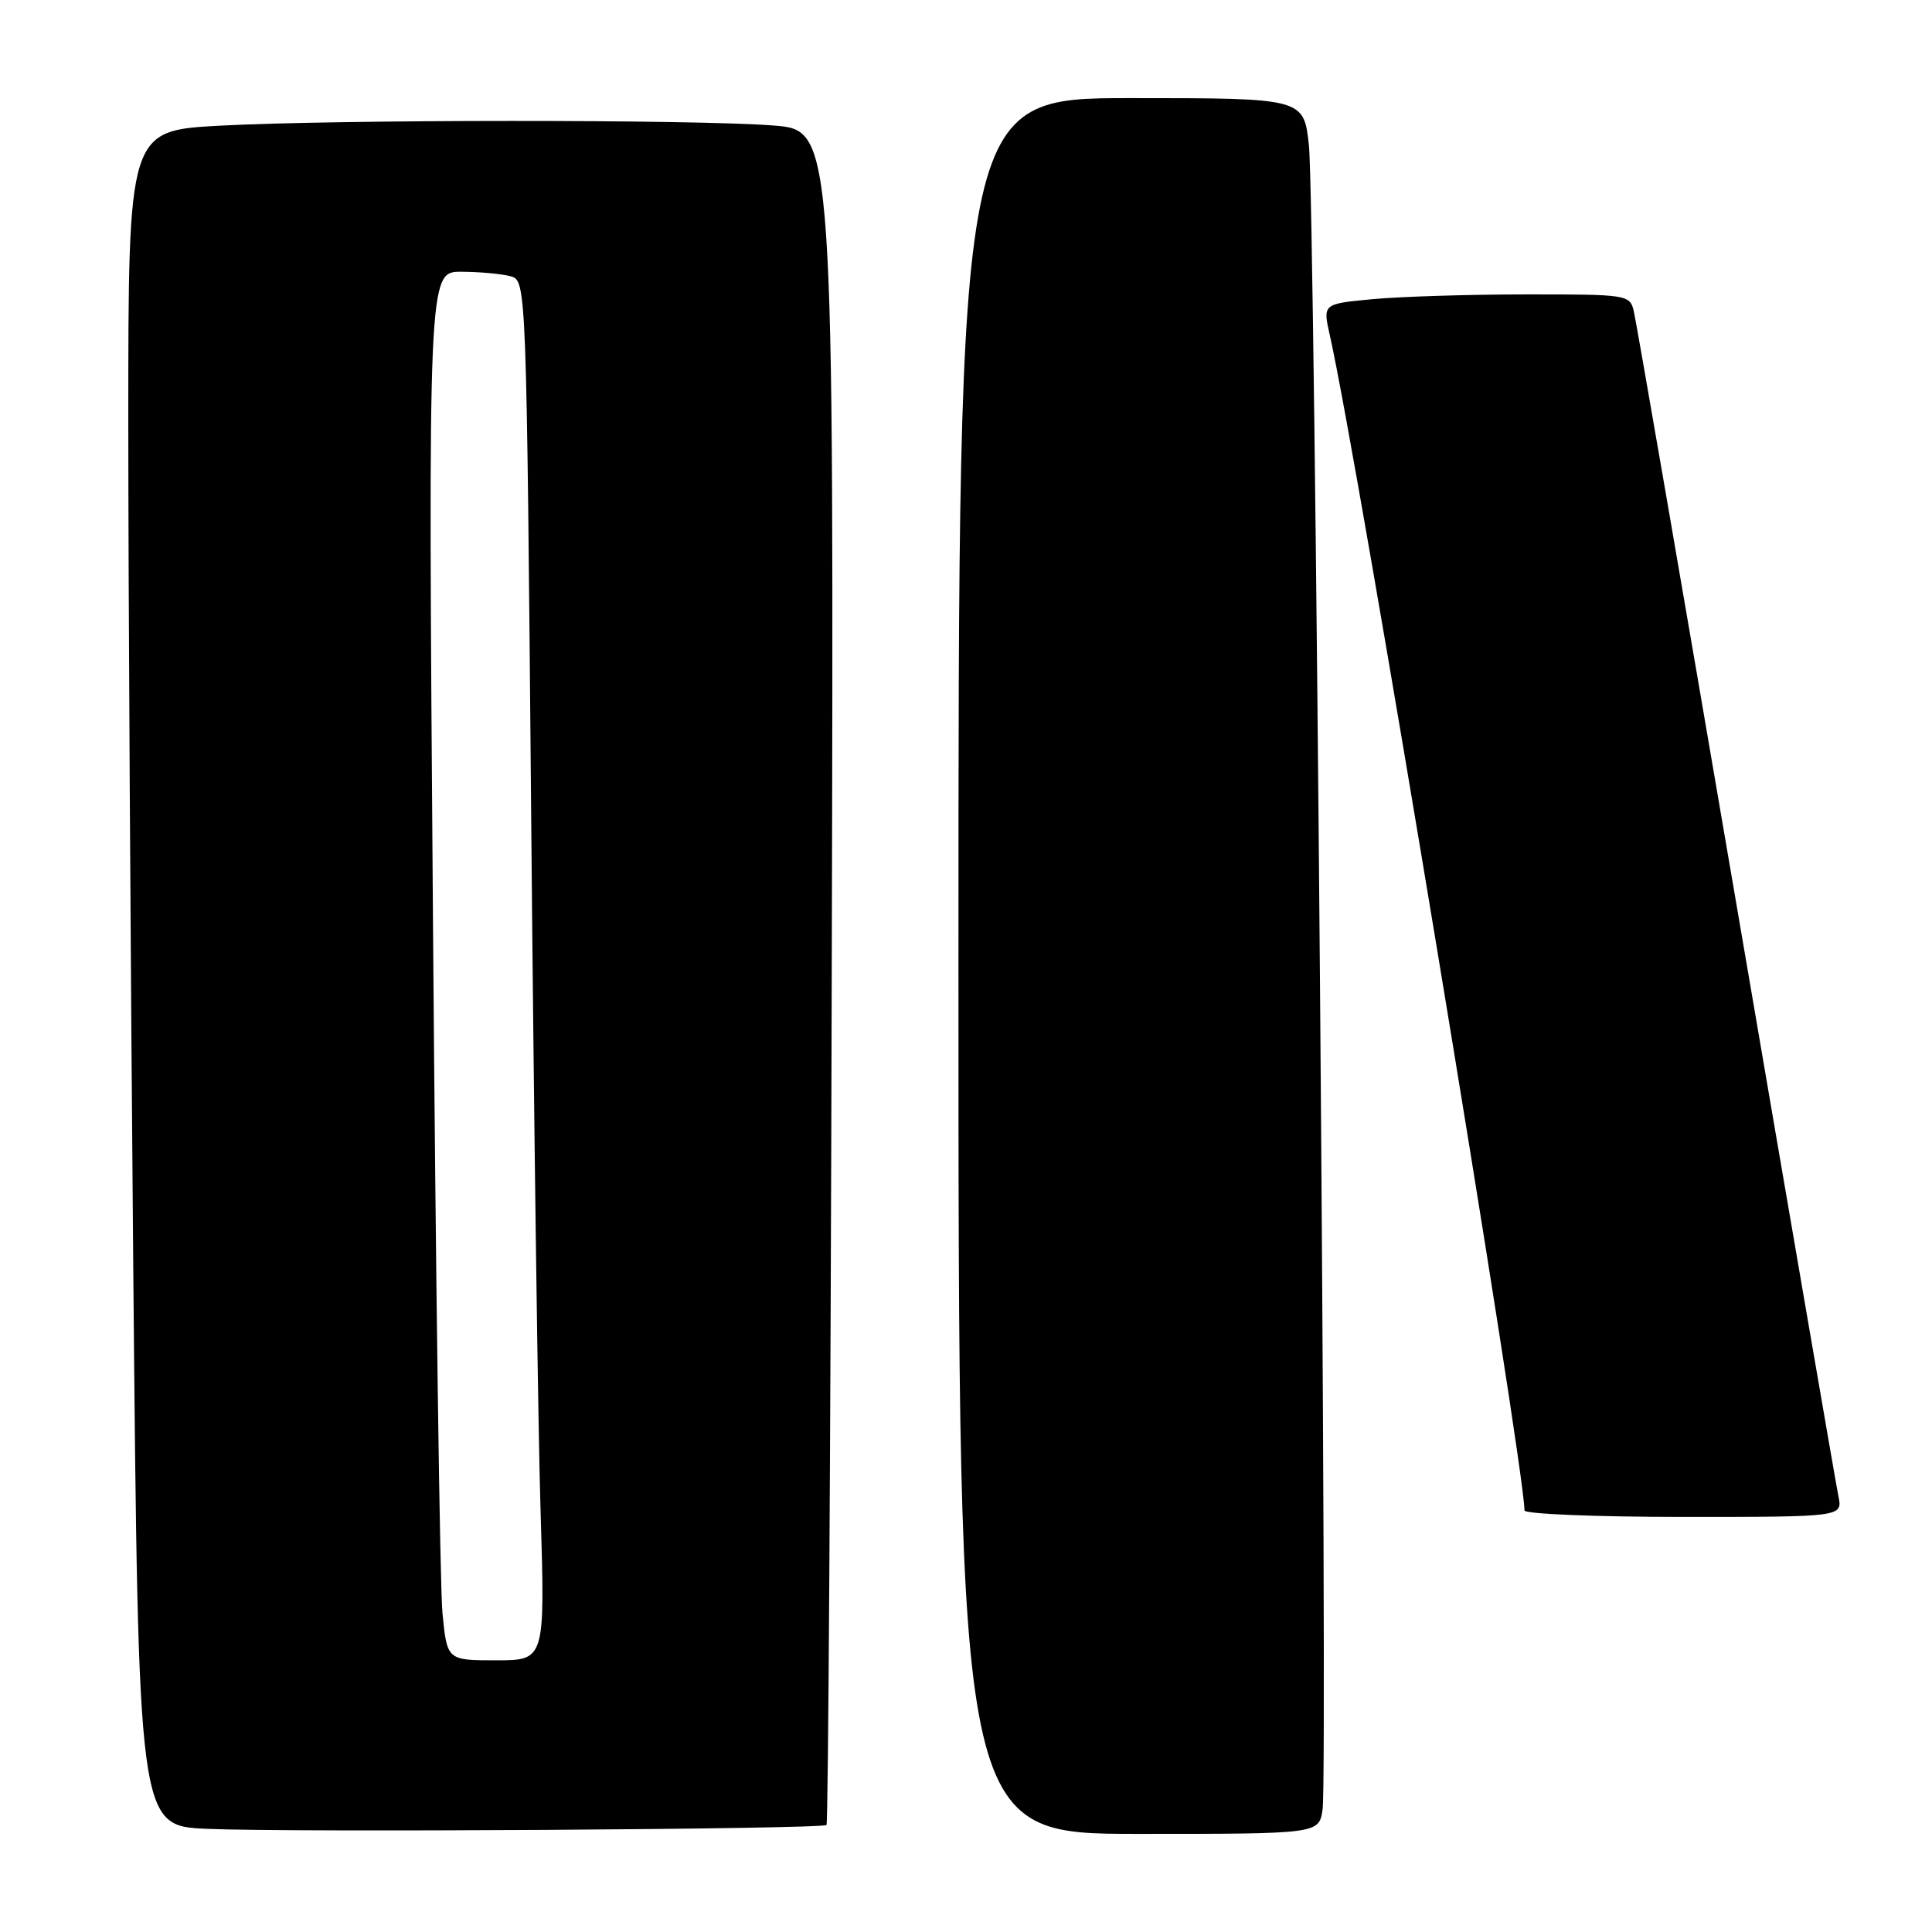 <?xml version="1.0" encoding="UTF-8" standalone="no"?>
<!DOCTYPE svg PUBLIC "-//W3C//DTD SVG 1.1//EN" "http://www.w3.org/Graphics/SVG/1.1/DTD/svg11.dtd" >
<svg xmlns="http://www.w3.org/2000/svg" xmlns:xlink="http://www.w3.org/1999/xlink" version="1.1" viewBox="0 0 256 256">
 <g >
 <path fill="currentColor"
d=" M 109.52 241.82 C 109.74 241.59 110.06 190.97 110.21 129.33 C 110.50 17.26 110.50 17.26 102.50 16.63 C 91.95 15.81 44.56 15.83 29.16 16.65 C 17.00 17.31 17.00 17.31 17.00 55.99 C 17.00 77.26 17.30 127.80 17.66 168.30 C 18.33 241.93 18.33 241.93 27.41 242.33 C 38.61 242.82 108.95 242.38 109.52 241.82 Z  M 175.25 239.76 C 175.95 235.01 174.24 26.74 173.44 19.30 C 172.77 13.00 172.77 13.00 149.88 13.00 C 127.00 13.00 127.00 13.00 127.00 128.00 C 127.00 243.00 127.00 243.00 150.89 243.00 C 174.77 243.00 174.77 243.00 175.25 239.76 Z  M 243.60 198.25 C 243.29 196.74 237.18 161.30 230.03 119.50 C 222.88 77.70 216.79 42.49 216.49 41.25 C 215.97 39.05 215.65 39.00 202.23 39.01 C 194.68 39.01 185.52 39.30 181.89 39.64 C 175.27 40.26 175.27 40.26 176.20 44.38 C 179.91 60.84 202.00 194.22 202.00 200.14 C 202.00 200.61 211.49 201.00 223.08 201.00 C 244.16 201.00 244.16 201.00 243.60 198.25 Z  M 58.63 213.75 C 58.29 210.31 57.72 168.91 57.37 121.75 C 56.72 36.00 56.72 36.00 61.11 36.01 C 63.52 36.02 66.46 36.28 67.63 36.60 C 69.76 37.17 69.76 37.17 70.39 108.84 C 70.74 148.25 71.29 189.39 71.63 200.25 C 72.23 220.00 72.23 220.00 65.74 220.00 C 59.24 220.00 59.24 220.00 58.63 213.75 Z "/>
</g>
</svg>